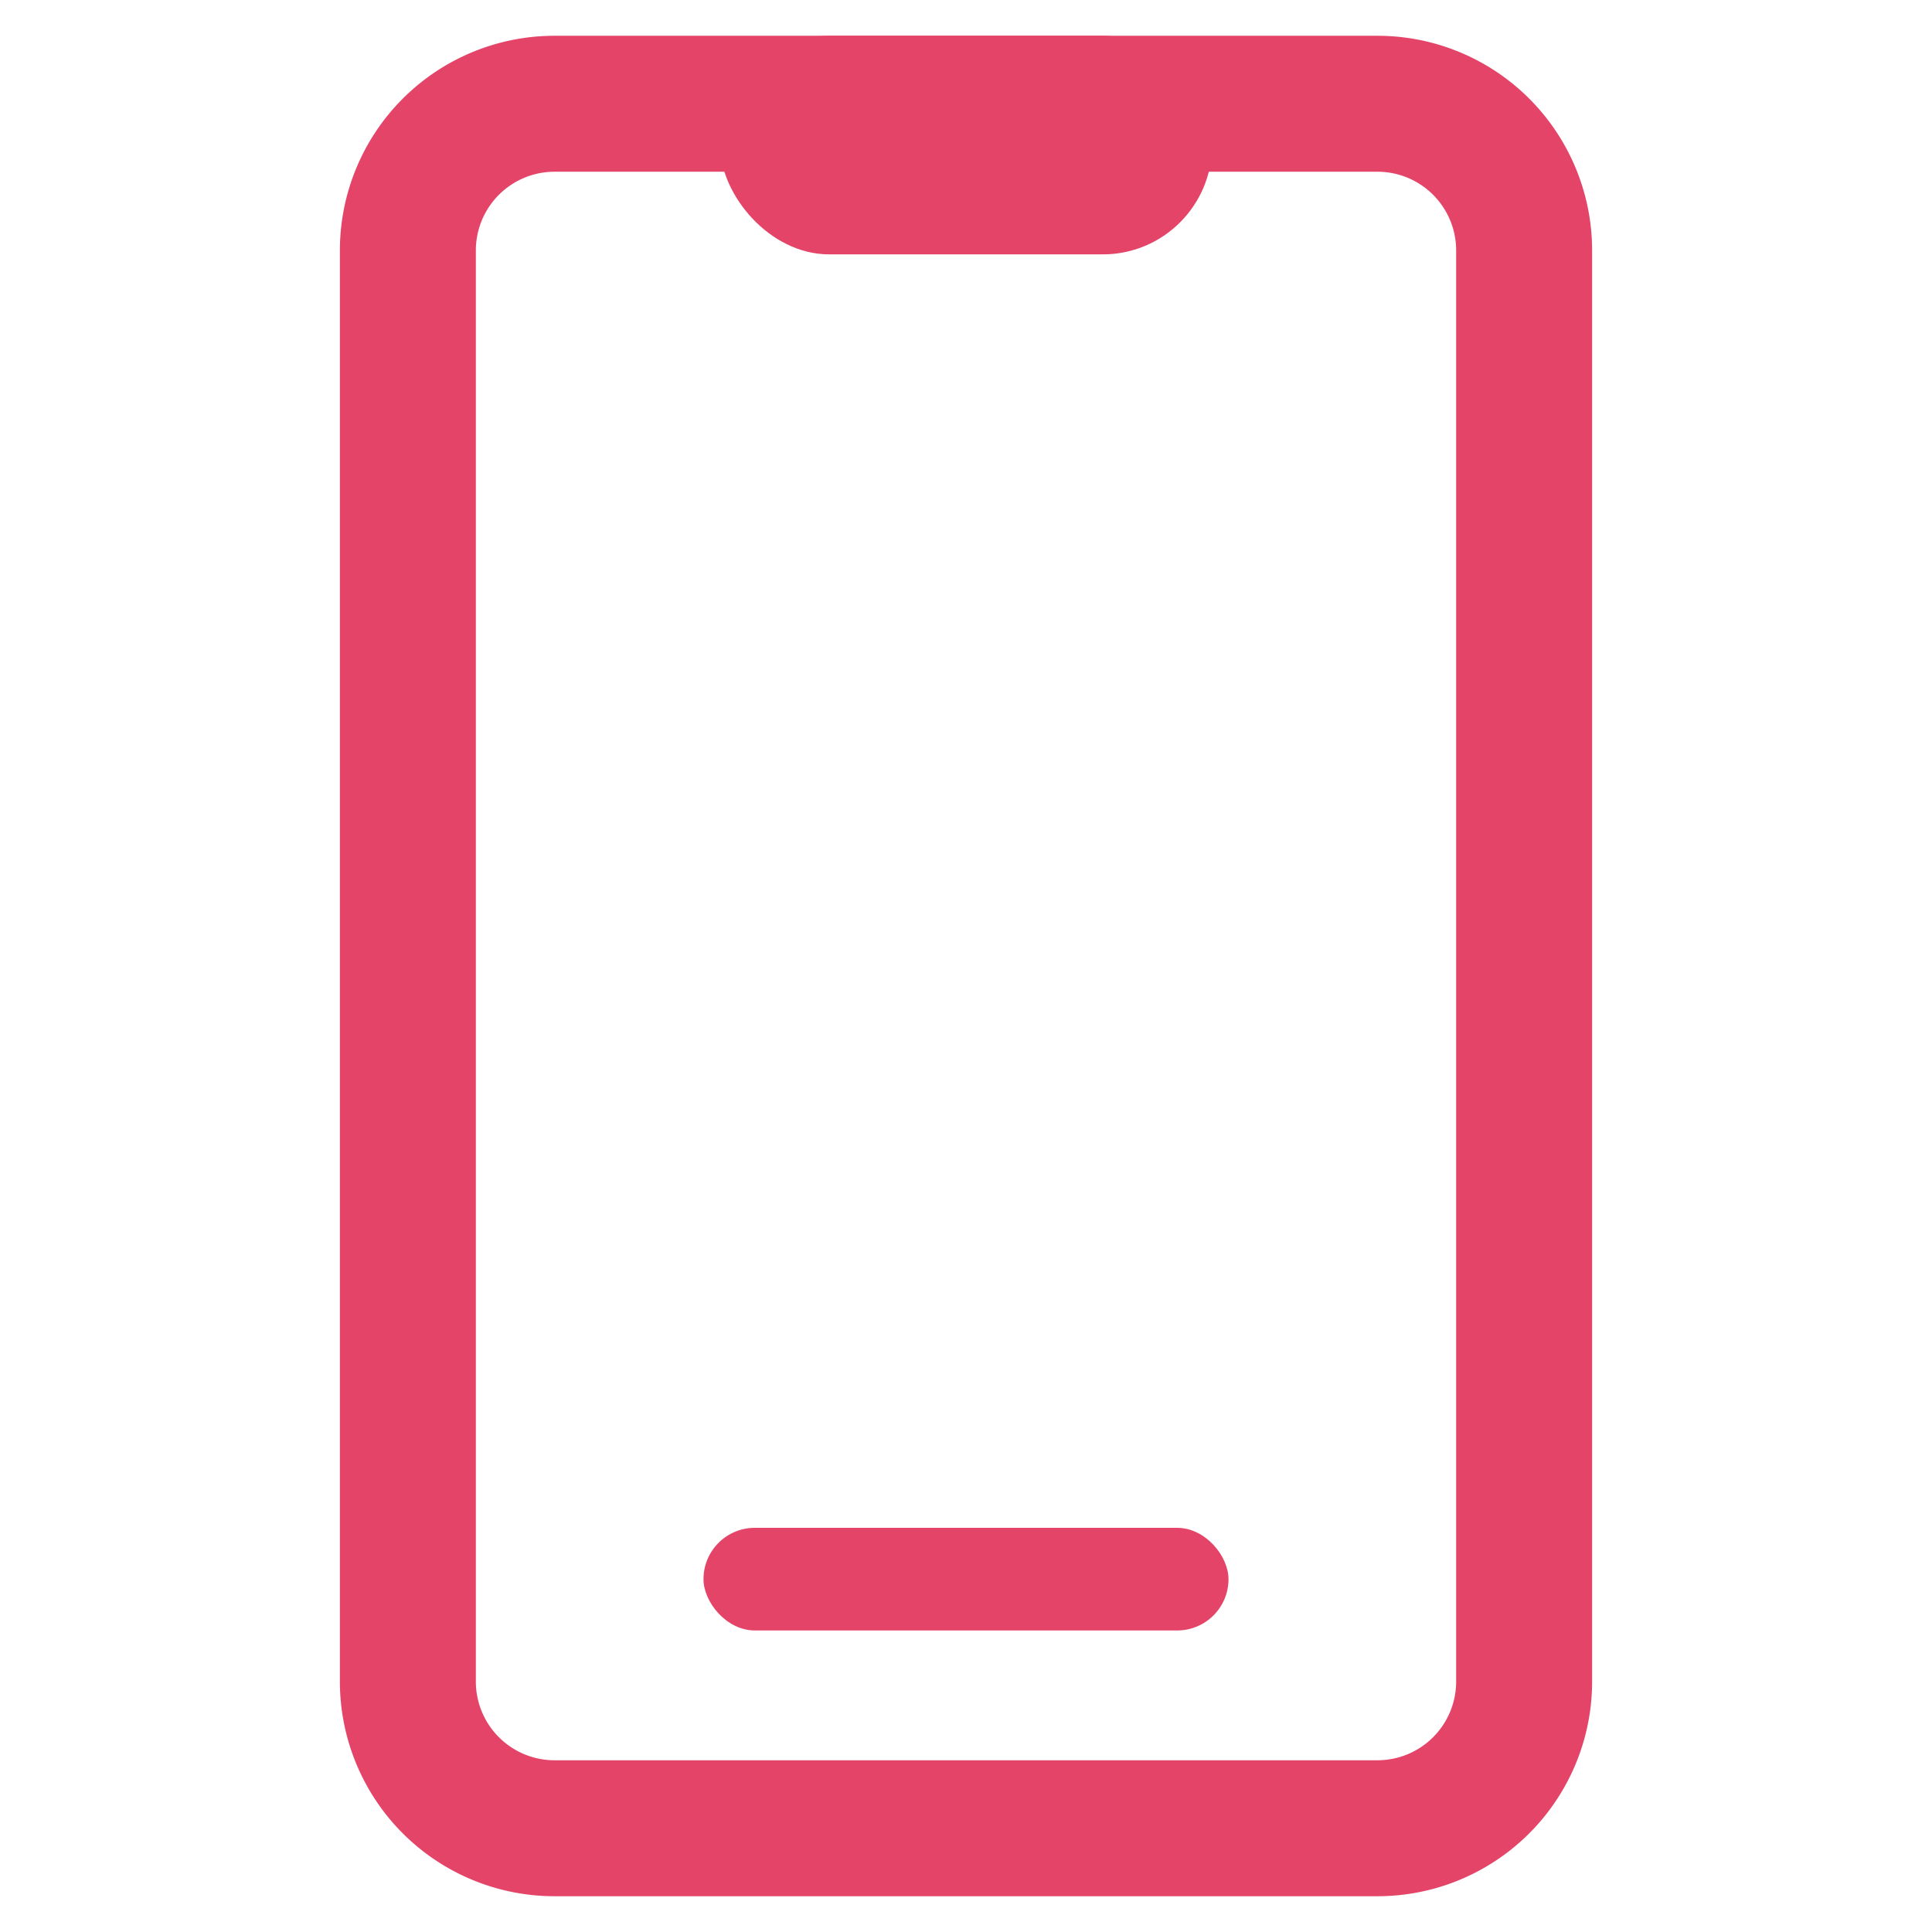 <svg xmlns="http://www.w3.org/2000/svg" xmlns:xlink="http://www.w3.org/1999/xlink" width="54" height="54" viewBox="0 0 54 54">
  <defs>
    <clipPath id="clip-path">
      <rect id="長方形_602" data-name="長方形 602" width="54" height="54" transform="translate(710 2741)" fill="none"/>
    </clipPath>
  </defs>
  <g id="function5" transform="translate(-710 -2741)" clip-path="url(#clip-path)">
    <g id="function5-2" data-name="function5" transform="translate(959.829 2368.305)">
      <path id="長方形_206" data-name="長方形 206" d="M6,3.8A2.2,2.2,0,0,0,3.8,6V46A2.2,2.2,0,0,0,6,48.2H29A2.2,2.2,0,0,0,31.2,46V6A2.2,2.2,0,0,0,29,3.8H6M6,0H29a6,6,0,0,1,6,6V46a6,6,0,0,1-6,6H6a6,6,0,0,1-6-6V6A6,6,0,0,1,6,0Z" transform="translate(-240.329 373.695)" fill="#E44468"/>
      <g id="グループ_2714" data-name="グループ 2714">
        <rect id="長方形_207" data-name="長方形 207" width="13.754" height="6.11" rx="3.055" transform="translate(-229.705 373.695)" fill="#E44468"/>
        <rect id="長方形_208" data-name="長方形 208" width="14.674" height="2.869" rx="1.435" transform="translate(-230.166 415.398)" fill="#E44468"/>
      </g>
    </g>
  </g>
</svg>
